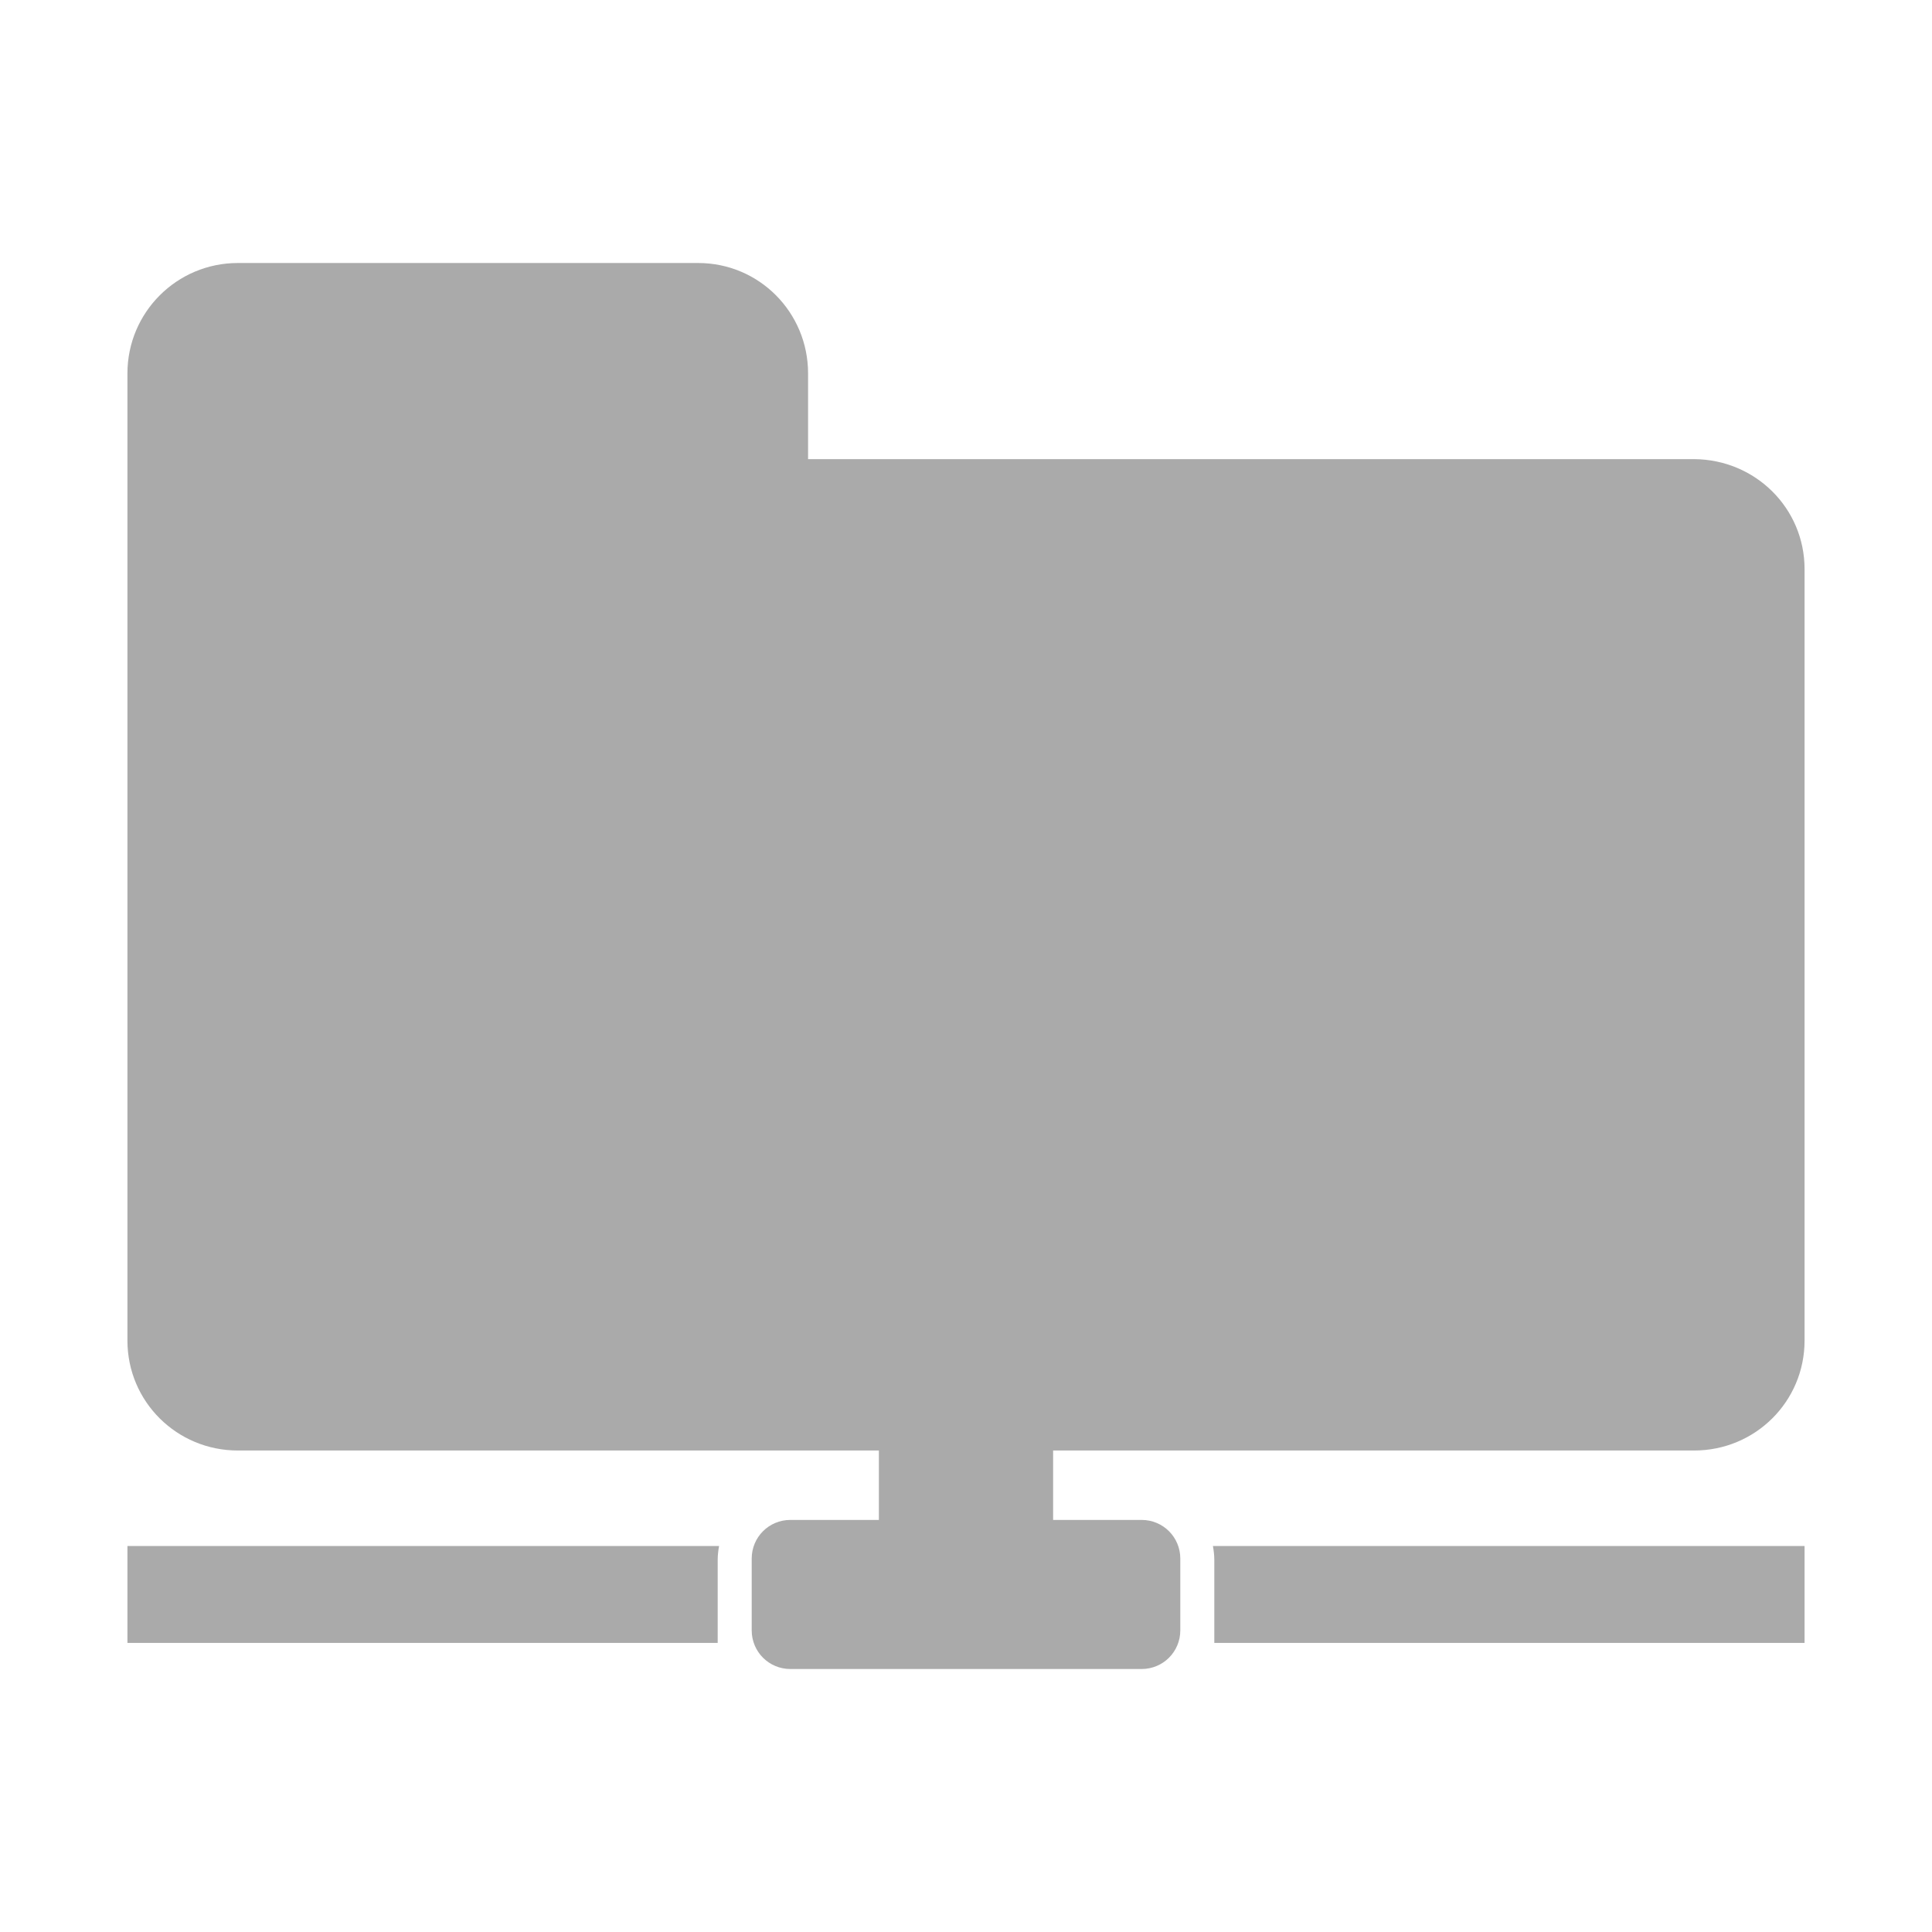 <?xml version="1.0" encoding="UTF-8" standalone="no"?>
<svg xmlns:dc="http://purl.org/dc/elements/1.1/"
     xmlns:cc="http://creativecommons.org/ns#"
     xmlns:rdf="http://www.w3.org/1999/02/22-rdf-syntax-ns#"
     xmlns:svg="http://www.w3.org/2000/svg"
     xmlns="http://www.w3.org/2000/svg"
     xmlns:xlink="http://www.w3.org/1999/xlink"
     width="128" height="128" version="1.1">
    <title>Clarity Icon</title>
    <desc>This is shape (source) for Clarity vector icon theme for gtk</desc>
    <path d="m 15.758,17.425 c -4.043,0 -7.315,3.272 -7.315,7.315 l 0,12.963 0,11.081 0,40.032 c 0,4.043 3.272,7.284 7.315,7.284 l 42.47,0 0,4.599 -5.864,0 c -1.421,0 -2.562,1.141 -2.562,2.562 l 0,4.753 c 0,1.421 1.141,2.562 2.562,2.562 l 23.272,0 c 1.421,0 2.562,-1.141 2.562,-2.562 l 0,-4.753 c 0,-1.421 -1.141,-2.562 -2.562,-2.562 l -5.864,0 0,-4.599 42.47,0 c 4.043,0 7.315,-3.241 7.315,-7.284 l 0,-51.113 c 0,-4.043 -3.272,-7.259 -7.315,-7.284 l -58.705,0 0,-5.679 c 0,-4.043 -3.241,-7.315 -7.284,-7.315 l -30.495,0 z m -7.315,85.002 0,6.42 39.106,0 c -9.9e-4,-0.043 0,-0.08 0,-0.123 l 0,-5.371 c 0,-0.316 0.037,-0.627 0.092,-0.926 l -39.199,0 z m 71.916,0 c 0.055,0.299 0.092,0.61 0.092,0.926 l 0,5.371 c 0,0.043 9.9e-4,0.08 0,0.123 l 39.106,0 0,-6.42 -39.199,0 z" style="fill:#aaaaaa"/>
</svg>